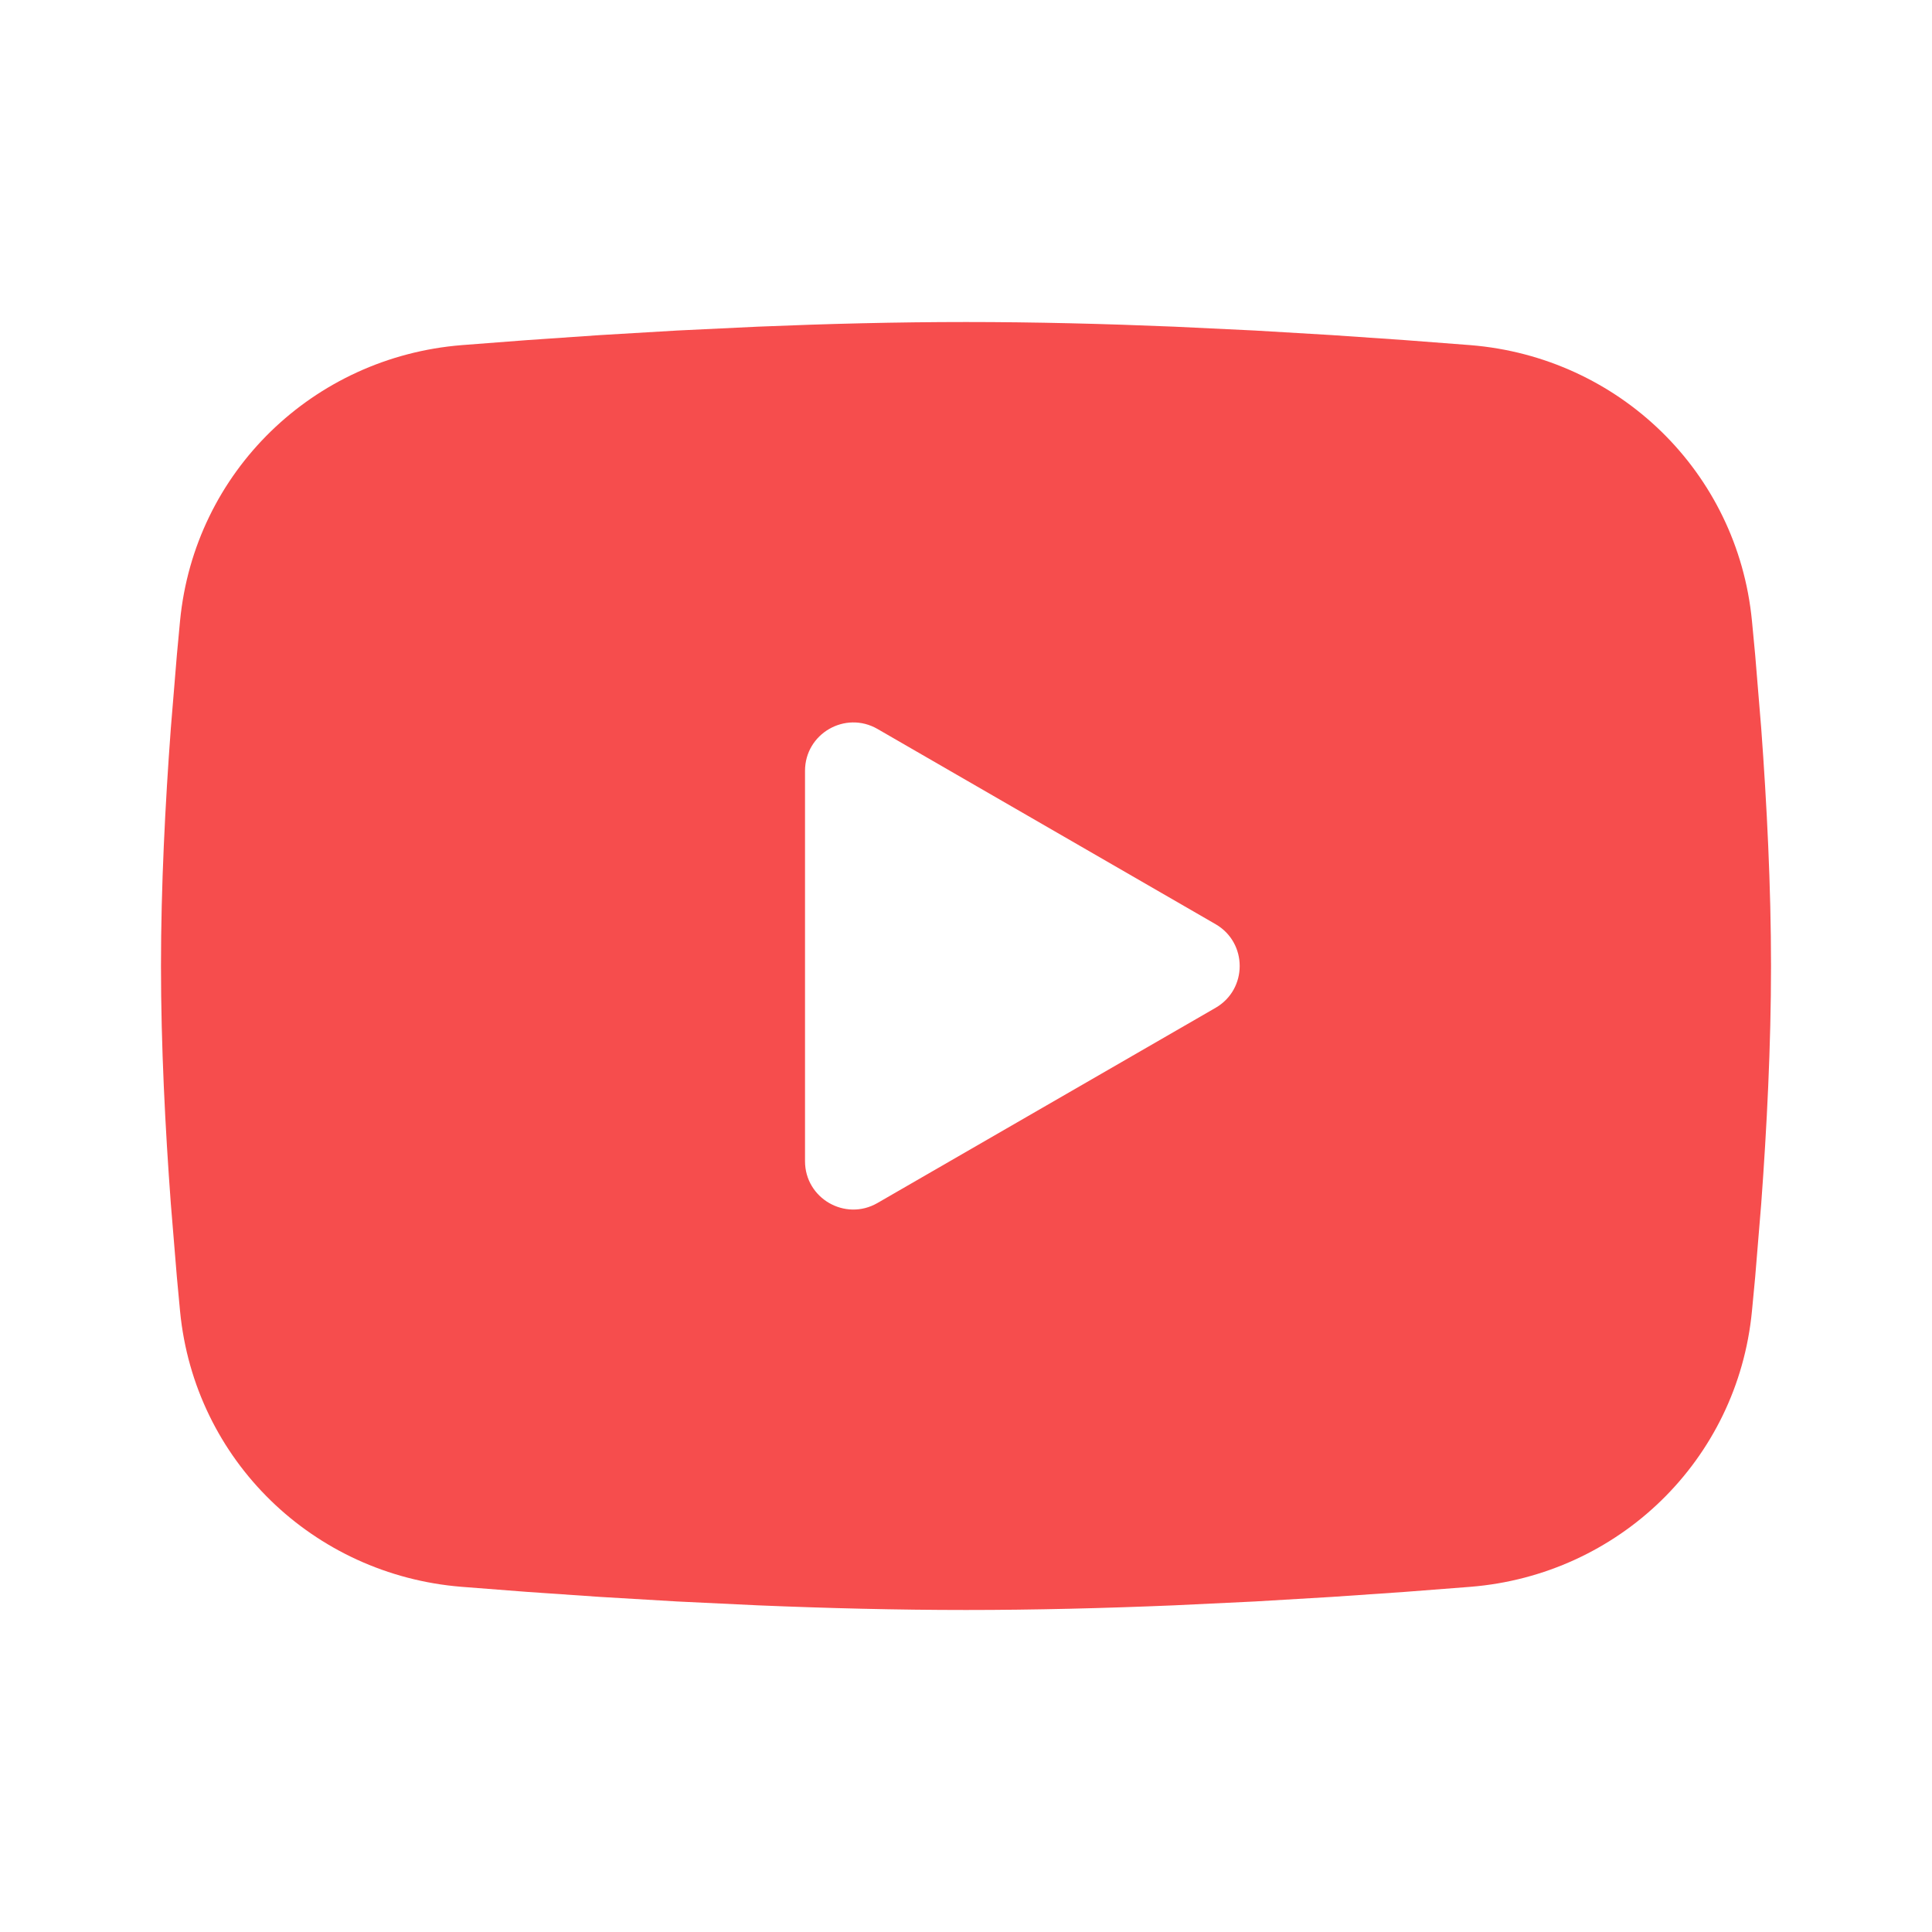 <svg width="40" height="40" viewBox="0 0 40 40" fill="none" xmlns="http://www.w3.org/2000/svg">
<g id="Frame" clip-path="url(#clip0_750_4348)">
<g id="&#233;&#161;&#181;&#233;&#157;&#162;-1">
<g id="Brand">
<g id="youtube_fill">
<path id="&#229;&#189;&#162;&#231;&#138;&#182;" fill-rule="evenodd" clip-rule="evenodd" d="M20 6.667C21.426 6.667 22.886 6.704 24.303 6.763L25.977 6.843L27.579 6.938L29.079 7.041L30.448 7.146C33.511 7.395 35.973 9.766 36.272 12.852L36.339 13.559L36.464 15.076C36.58 16.648 36.667 18.362 36.667 20C36.667 21.638 36.58 23.352 36.464 24.924L36.339 26.441C36.317 26.683 36.294 26.919 36.272 27.148C35.973 30.234 33.511 32.605 30.448 32.853L29.079 32.959L27.579 33.062L25.977 33.157L24.303 33.237C22.886 33.296 21.426 33.333 20 33.333C18.574 33.333 17.114 33.296 15.697 33.237L14.023 33.157L12.421 33.062L10.921 32.959L9.553 32.853C6.489 32.605 4.027 30.234 3.728 27.148L3.662 26.441L3.537 24.924C3.42 23.352 3.333 21.638 3.333 20C3.333 18.362 3.42 16.648 3.537 15.076L3.662 13.559C3.683 13.317 3.706 13.081 3.728 12.852C4.027 9.766 6.489 7.395 9.553 7.146L10.921 7.041L12.421 6.938L14.023 6.843L15.697 6.763C17.114 6.704 18.574 6.667 20 6.667ZM16.667 15.959V24.041C16.667 24.811 17.5 25.292 18.167 24.907L25.167 20.866C25.833 20.481 25.833 19.519 25.167 19.134L18.167 15.092C17.5 14.708 16.667 15.189 16.667 15.959Z" fill="#F64D4D"/>
</g>
</g>
</g>
</g>
<defs>
<clipPath id="clip0_750_4348">
<rect width="40" height="40" fill="white"/>
</clipPath>
</defs>
</svg>
